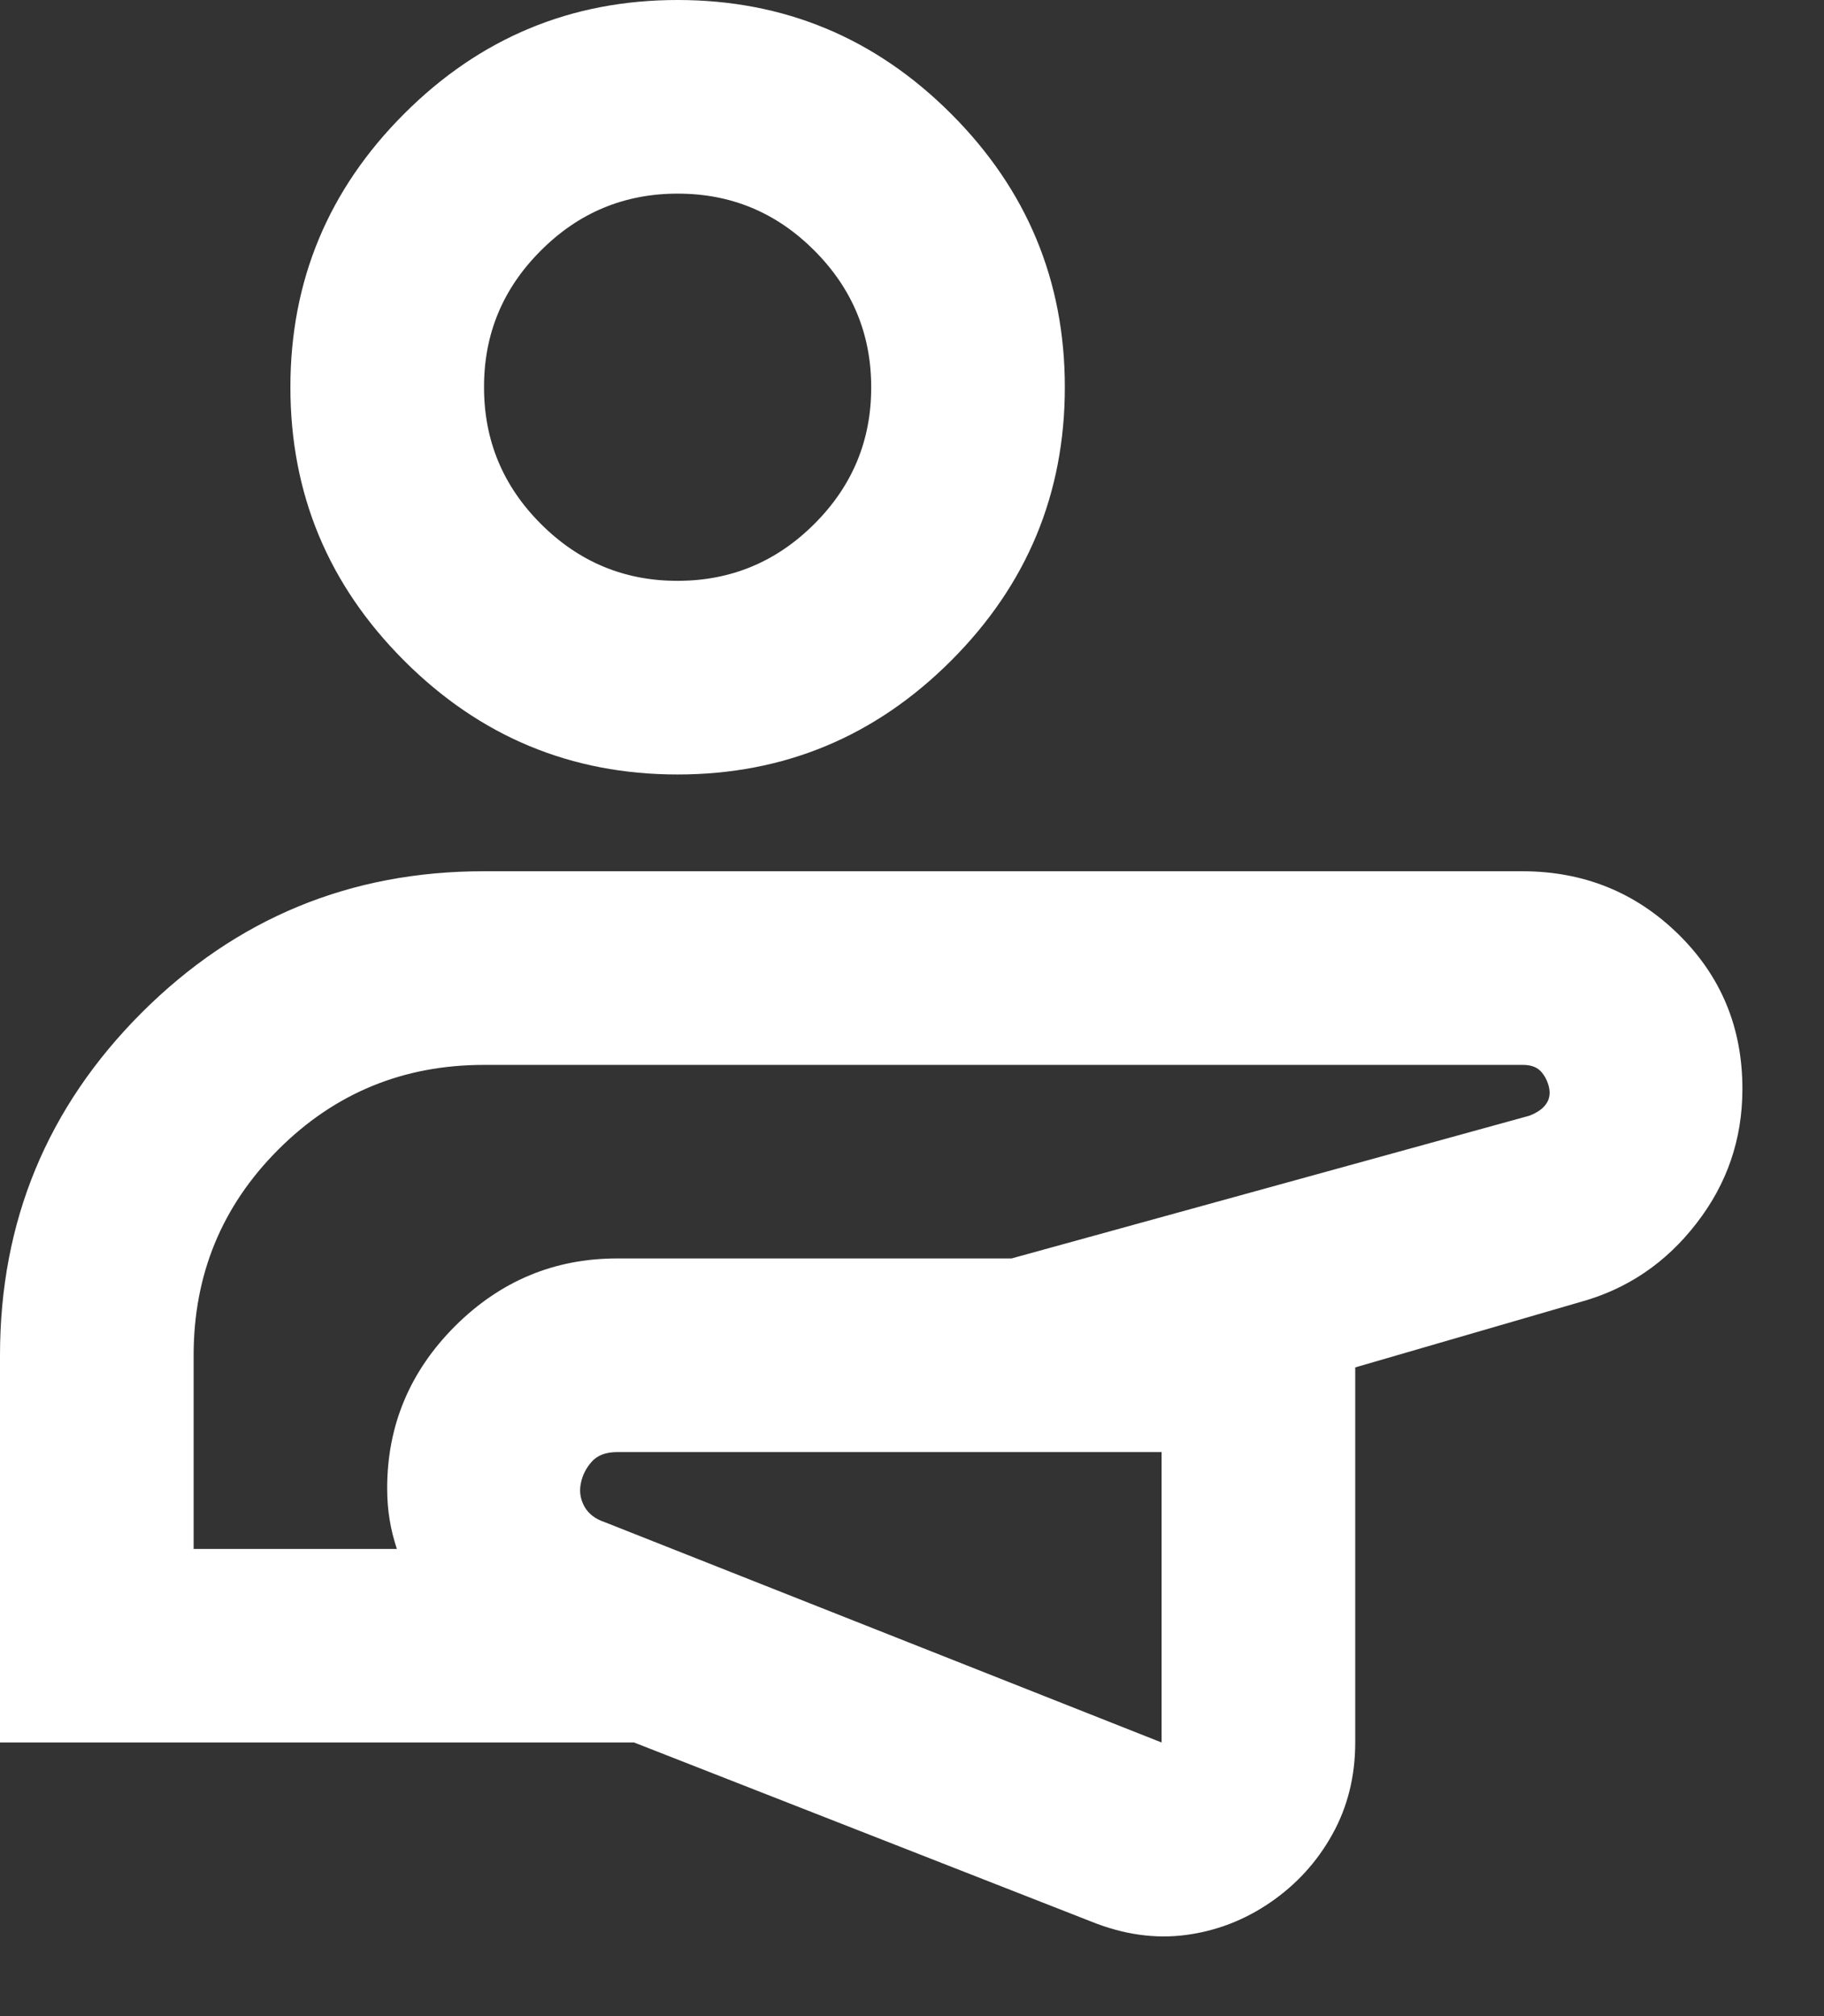 <svg width="19" height="21" viewBox="0 0 19 21" fill="none" xmlns="http://www.w3.org/2000/svg">
<rect x="0" y="0" width="19" height="21" fill="#333333" stroke="none"/>
<path d="M0 18.15V14.117C0 12.722 0.492 11.533 1.475 10.549C2.459 9.566 3.648 9.074 5.042 9.075H15.856C16.495 9.075 17.037 9.294 17.483 9.731C17.928 10.168 18.151 10.705 18.15 11.344C18.15 11.865 17.991 12.331 17.671 12.743C17.352 13.156 16.949 13.428 16.461 13.562L14.117 14.243V18.15C14.117 18.503 14.037 18.823 13.878 19.108C13.719 19.394 13.504 19.629 13.235 19.814C12.966 19.999 12.672 20.113 12.352 20.155C12.033 20.197 11.705 20.151 11.369 20.016L6.605 18.15H0ZM12.1 15.125H6.428C6.311 15.125 6.222 15.159 6.163 15.226C6.104 15.293 6.066 15.369 6.05 15.453C6.033 15.537 6.046 15.617 6.088 15.693C6.131 15.769 6.202 15.823 6.302 15.856L12.1 18.15V15.125ZM2.017 16.134H4.134C4.101 16.033 4.075 15.932 4.059 15.831C4.042 15.73 4.033 15.621 4.033 15.503C4.033 14.848 4.269 14.285 4.739 13.814C5.21 13.344 5.773 13.108 6.428 13.108H10.537L15.932 11.621C16.016 11.588 16.075 11.546 16.108 11.495C16.142 11.445 16.15 11.386 16.134 11.319C16.117 11.252 16.087 11.197 16.045 11.154C16.003 11.112 15.94 11.091 15.857 11.092H5.042C4.201 11.092 3.487 11.386 2.899 11.974C2.311 12.562 2.017 13.277 2.017 14.117V16.134ZM7.058 8.067C5.949 8.067 5 7.672 4.21 6.882C3.42 6.092 3.025 5.143 3.025 4.033C3.025 2.924 3.42 1.975 4.21 1.185C5 0.395 5.949 0 7.058 0C8.168 0 9.117 0.395 9.907 1.185C10.697 1.975 11.092 2.924 11.092 4.033C11.092 5.143 10.697 6.092 9.907 6.882C9.117 7.672 8.168 8.067 7.058 8.067ZM7.058 6.05C7.613 6.05 8.088 5.852 8.483 5.457C8.879 5.062 9.076 4.587 9.075 4.033C9.075 3.479 8.877 3.004 8.482 2.609C8.087 2.213 7.612 2.016 7.058 2.017C6.504 2.017 6.029 2.214 5.634 2.61C5.238 3.005 5.041 3.479 5.042 4.033C5.042 4.588 5.239 5.063 5.635 5.458C6.03 5.853 6.505 6.051 7.058 6.05Z" fill="white"/>
</svg>
